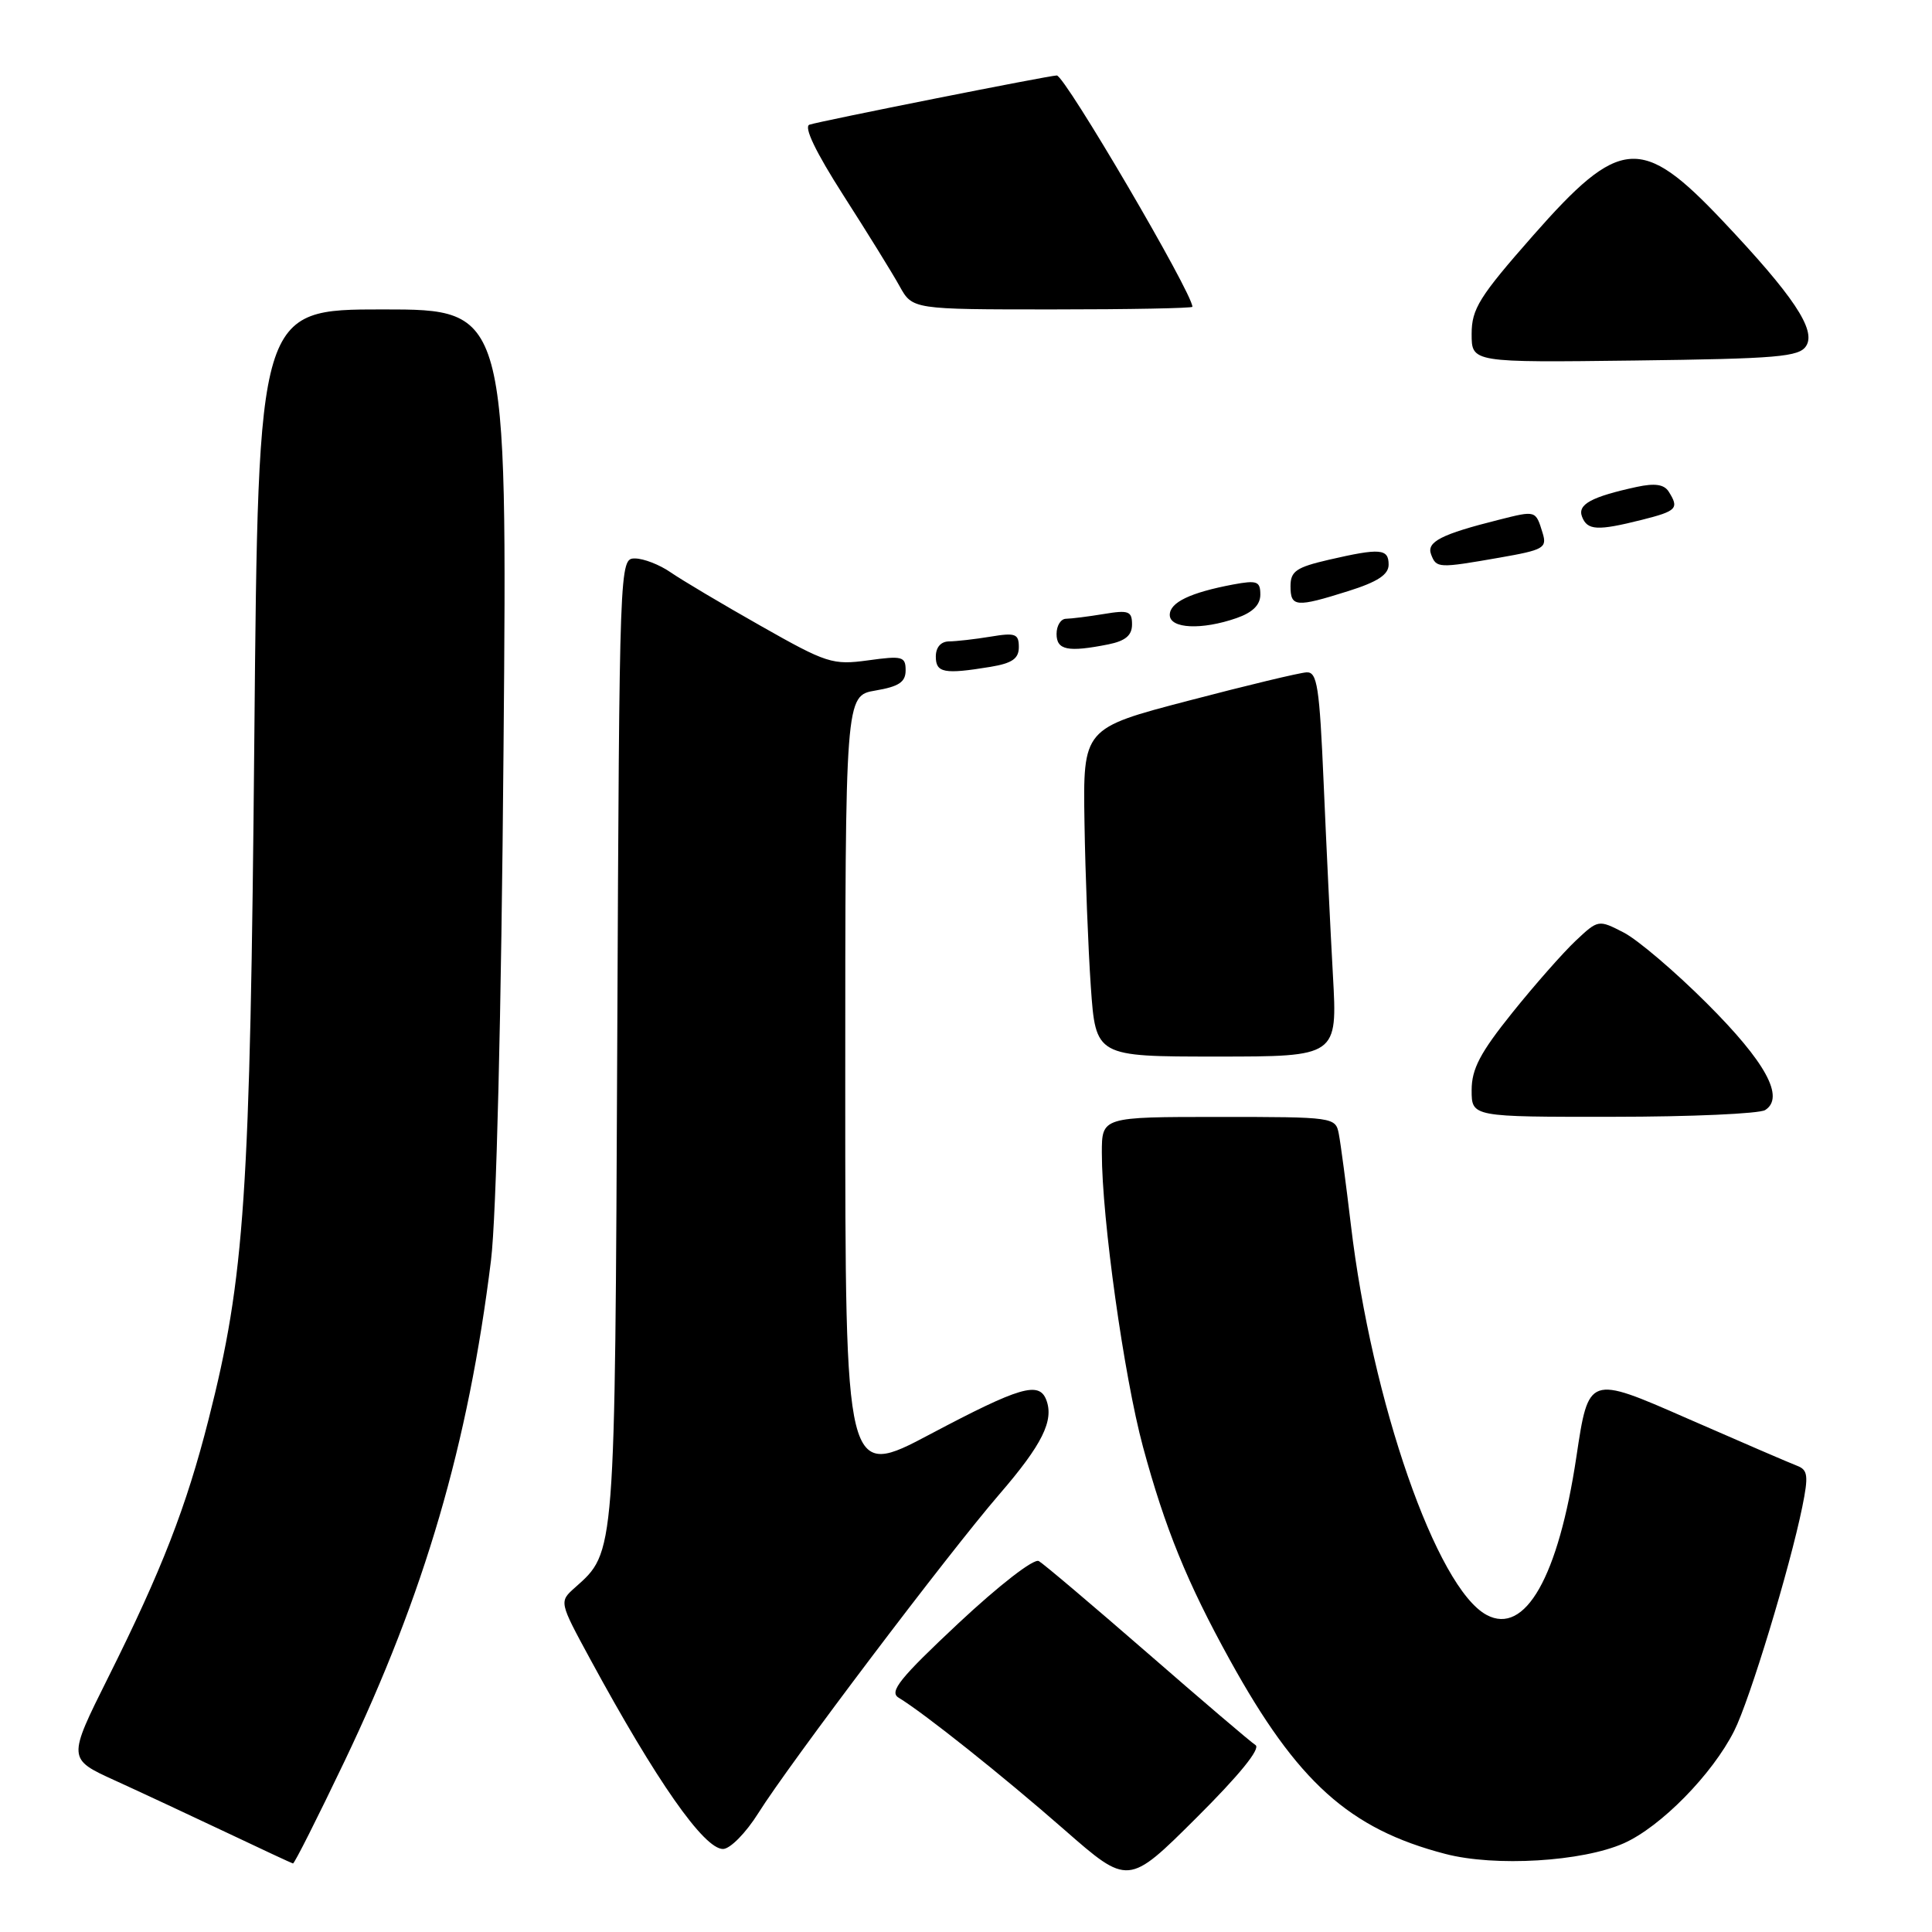 <?xml version="1.0" encoding="UTF-8" standalone="no"?>
<!DOCTYPE svg PUBLIC "-//W3C//DTD SVG 1.1//EN" "http://www.w3.org/Graphics/SVG/1.1/DTD/svg11.dtd" >
<svg xmlns="http://www.w3.org/2000/svg" xmlns:xlink="http://www.w3.org/1999/xlink" version="1.1" viewBox="0 0 256 256">
 <g >
 <path fill="currentColor"
d=" M 166.36 231.23 C 165.73 230.83 159.27 225.32 152.01 219.00 C 144.74 212.68 138.28 207.21 137.65 206.85 C 137.00 206.47 132.39 210.05 127.00 215.09 C 119.22 222.38 117.78 224.17 119.07 224.95 C 122.41 226.97 132.87 235.30 141.00 242.42 C 149.50 249.86 149.50 249.86 158.50 240.90 C 164.21 235.22 167.08 231.69 166.36 231.23 Z  M 45.65 233.38 C 56.27 211.14 62.05 191.37 65.06 167.00 C 65.77 161.24 66.43 134.56 66.72 99.25 C 67.22 41.00 67.22 41.00 50.72 41.00 C 34.22 41.00 34.22 41.00 33.70 97.75 C 33.15 158.62 32.44 169.19 27.64 188.07 C 24.69 199.68 21.43 208.07 14.33 222.28 C 8.95 233.06 8.95 233.06 15.23 235.92 C 18.68 237.49 25.32 240.60 30.00 242.81 C 34.67 245.03 38.65 246.88 38.82 246.92 C 39.00 246.97 42.07 240.87 45.65 233.38 Z  M 215.17 244.24 C 220.06 242.06 226.90 235.10 229.79 229.35 C 231.85 225.27 237.16 207.77 238.81 199.68 C 239.65 195.55 239.55 194.77 238.14 194.23 C 237.24 193.89 230.65 191.05 223.50 187.92 C 210.50 182.22 210.50 182.22 208.88 193.03 C 206.49 208.97 202.08 216.72 196.99 213.99 C 190.37 210.45 181.77 185.73 179.00 162.31 C 178.36 156.92 177.64 151.49 177.40 150.25 C 176.97 148.03 176.74 148.00 161.48 148.00 C 146.00 148.00 146.00 148.00 146.00 152.76 C 146.00 161.44 148.93 182.37 151.45 191.71 C 154.37 202.50 157.30 209.70 162.96 219.95 C 171.89 236.13 178.78 242.34 191.50 245.65 C 198.10 247.38 209.68 246.68 215.17 244.24 Z  M 100.48 240.25 C 104.58 233.71 125.59 205.92 132.42 198.00 C 138.10 191.42 139.68 188.23 138.64 185.50 C 137.68 183.00 135.16 183.74 123.33 190.00 C 112.00 196.01 112.00 196.01 112.00 144.09 C 112.00 92.18 112.00 92.18 116.00 91.50 C 119.11 90.97 120.00 90.38 120.00 88.82 C 120.00 86.99 119.57 86.87 115.03 87.50 C 110.32 88.14 109.56 87.90 100.78 82.92 C 95.67 80.03 90.31 76.84 88.85 75.83 C 87.39 74.82 85.27 74.00 84.14 74.00 C 82.09 74.00 82.08 74.20 81.79 137.75 C 81.48 206.55 81.55 205.58 76.18 210.37 C 74.08 212.24 74.08 212.24 78.22 219.87 C 86.97 235.99 93.27 245.00 95.80 245.00 C 96.74 245.00 98.83 242.88 100.48 240.25 Z  M 233.89 147.09 C 236.53 145.42 233.97 140.73 226.18 132.96 C 221.96 128.74 216.99 124.51 215.14 123.56 C 211.80 121.84 211.77 121.85 208.77 124.67 C 207.12 126.23 203.34 130.51 200.38 134.20 C 196.14 139.48 195.00 141.64 195.00 144.45 C 195.00 148.00 195.00 148.00 213.75 147.98 C 224.06 147.98 233.12 147.57 233.89 147.09 Z  M 176.62 129.25 C 176.29 123.34 175.74 111.86 175.39 103.75 C 174.84 90.99 174.54 89.01 173.13 89.09 C 172.23 89.13 165.20 90.82 157.50 92.84 C 143.50 96.50 143.50 96.50 143.70 109.00 C 143.81 115.88 144.19 125.66 144.54 130.75 C 145.19 140.00 145.19 140.00 161.20 140.00 C 177.22 140.00 177.22 140.00 176.62 129.25 Z  M 131.25 88.36 C 134.13 87.88 135.00 87.27 135.00 85.74 C 135.00 83.98 134.54 83.81 131.25 84.36 C 129.19 84.70 126.71 84.98 125.75 84.99 C 124.67 85.00 124.00 85.77 124.00 87.00 C 124.00 89.16 125.11 89.37 131.25 88.36 Z  M 146.88 85.38 C 149.13 84.92 150.00 84.19 150.00 82.74 C 150.00 80.98 149.54 80.81 146.25 81.36 C 144.19 81.70 141.94 81.98 141.25 81.99 C 140.56 82.00 140.00 82.90 140.00 84.00 C 140.00 86.15 141.50 86.45 146.88 85.38 Z  M 163.85 81.90 C 165.98 81.16 167.00 80.15 167.00 78.79 C 167.00 77.02 166.57 76.86 163.39 77.45 C 157.72 78.52 155.00 79.82 155.00 81.48 C 155.00 83.31 159.23 83.51 163.85 81.90 Z  M 178.66 78.32 C 182.54 77.10 184.00 76.14 184.00 74.82 C 184.00 72.69 182.90 72.60 176.08 74.17 C 171.76 75.17 171.00 75.69 171.00 77.67 C 171.00 80.45 171.71 80.51 178.66 78.32 Z  M 198.70 73.89 C 204.54 72.87 205.01 72.61 204.41 70.64 C 203.48 67.61 203.54 67.63 198.62 68.87 C 190.96 70.79 188.99 71.80 189.63 73.47 C 190.33 75.30 190.57 75.31 198.70 73.89 Z  M 217.56 68.88 C 222.20 67.71 222.52 67.37 221.11 65.14 C 220.50 64.18 219.28 64.00 216.87 64.52 C 210.85 65.83 209.00 66.84 209.63 68.47 C 210.33 70.29 211.67 70.36 217.56 68.88 Z  M 239.33 45.83 C 240.67 43.72 237.62 39.16 228.24 29.24 C 217.51 17.89 214.65 18.12 203.13 31.22 C 196.01 39.31 195.00 40.93 195.00 44.25 C 195.00 48.04 195.00 48.04 216.64 47.77 C 235.57 47.53 238.42 47.29 239.33 45.83 Z  M 158.00 40.65 C 158.00 38.83 141.10 10.00 140.03 10.00 C 139.05 10.00 108.74 16.03 107.26 16.52 C 106.47 16.78 108.06 20.11 111.76 25.89 C 114.92 30.82 118.27 36.23 119.20 37.92 C 120.91 41.00 120.91 41.00 139.45 41.00 C 149.65 41.00 158.00 40.84 158.00 40.65 Z "/>
</g>
</svg>